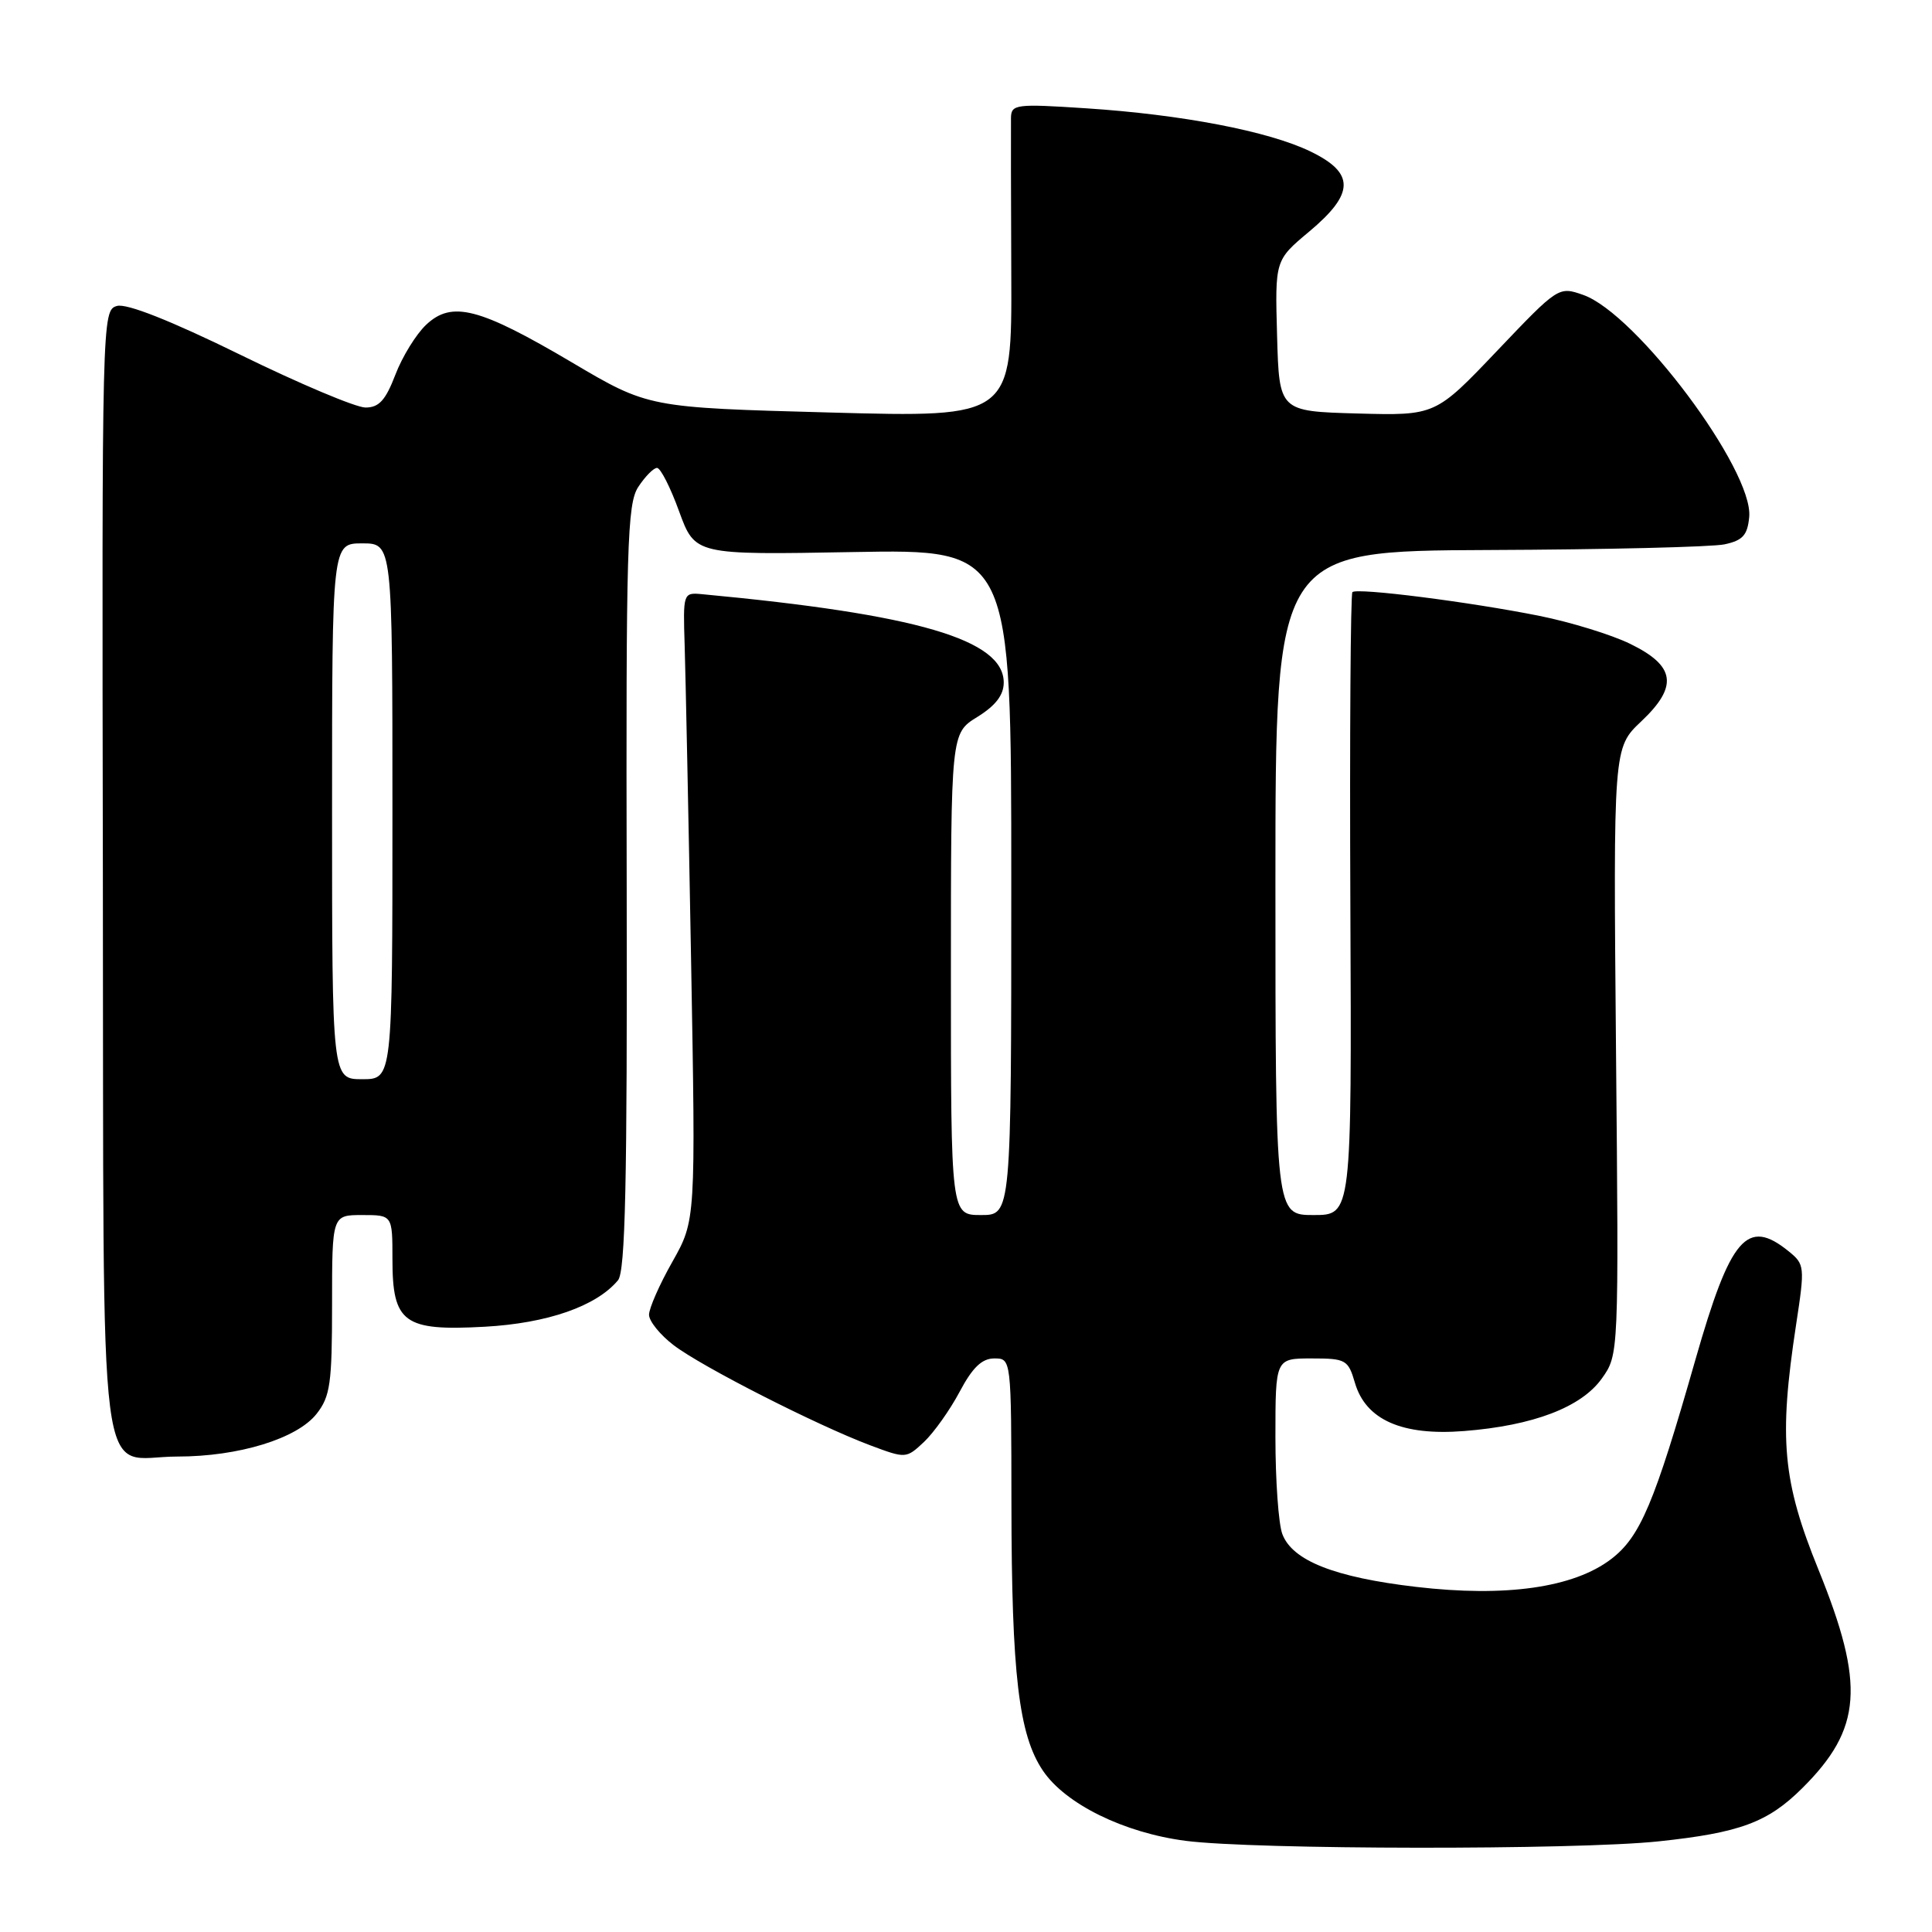 <?xml version="1.0" encoding="UTF-8" standalone="no"?>
<!DOCTYPE svg PUBLIC "-//W3C//DTD SVG 1.1//EN" "http://www.w3.org/Graphics/SVG/1.1/DTD/svg11.dtd" >
<svg xmlns="http://www.w3.org/2000/svg" xmlns:xlink="http://www.w3.org/1999/xlink" version="1.1" viewBox="0 0 256 256">
 <g >
 <path fill="currentColor"
d=" M 219.77 243.99 C 230.55 242.85 234.25 241.48 238.82 236.93 C 246.73 229.06 247.15 223.28 240.96 208.00 C 236.19 196.25 235.68 190.70 237.99 175.54 C 239.17 167.81 239.14 167.53 236.99 165.79 C 231.50 161.35 229.30 163.91 224.65 180.17 C 219.21 199.22 217.34 203.64 213.48 206.59 C 208.51 210.38 199.51 211.66 187.64 210.27 C 176.86 209.01 171.25 206.80 169.92 203.28 C 169.41 201.96 169.00 196.17 169.00 190.43 C 169.00 180.00 169.00 180.00 173.79 180.00 C 178.34 180.00 178.64 180.17 179.54 183.25 C 180.98 188.15 185.80 190.27 194.00 189.62 C 203.17 188.90 209.53 186.47 212.25 182.66 C 214.50 179.50 214.50 179.50 214.13 139.29 C 213.77 99.09 213.77 99.09 217.46 95.60 C 222.40 90.94 222.02 88.24 216.00 85.31 C 213.53 84.10 208.12 82.44 204.00 81.61 C 194.72 79.75 179.81 77.86 179.20 78.46 C 178.96 78.71 178.83 97.38 178.93 119.96 C 179.11 161.00 179.11 161.00 174.06 161.00 C 169.00 161.00 169.00 161.00 169.00 117.00 C 169.00 73.00 169.00 73.00 197.25 72.88 C 212.79 72.82 226.85 72.48 228.50 72.13 C 230.93 71.61 231.55 70.92 231.78 68.50 C 232.36 62.31 216.81 41.52 209.76 39.07 C 206.53 37.94 206.47 37.98 198.36 46.50 C 190.20 55.07 190.20 55.07 179.85 54.79 C 169.50 54.50 169.50 54.50 169.22 44.49 C 168.94 34.48 168.94 34.48 173.47 30.69 C 179.51 25.64 179.56 22.93 173.64 20.07 C 168.12 17.39 156.62 15.18 143.91 14.35 C 134.62 13.74 134.00 13.82 133.96 15.60 C 133.94 16.64 133.96 26.01 134.00 36.41 C 134.08 55.32 134.08 55.32 110.00 54.66 C 85.91 54.01 85.91 54.01 75.78 48.02 C 63.51 40.76 59.88 39.82 56.47 43.03 C 55.14 44.28 53.30 47.26 52.39 49.65 C 51.09 53.04 50.22 54.00 48.43 54.00 C 47.16 54.00 39.69 50.85 31.81 46.99 C 22.60 42.48 16.79 40.18 15.50 40.54 C 13.52 41.10 13.50 41.90 13.63 115.73 C 13.77 201.05 12.74 193.00 23.51 193.00 C 31.64 193.00 39.36 190.63 41.95 187.34 C 43.76 185.04 44.00 183.32 44.00 172.87 C 44.00 161.00 44.00 161.00 48.00 161.00 C 52.00 161.00 52.00 161.00 52.00 166.85 C 52.00 175.29 53.50 176.39 64.22 175.80 C 72.54 175.34 79.03 173.08 81.89 169.64 C 82.86 168.47 83.12 156.73 83.04 117.58 C 82.94 72.21 83.10 66.77 84.58 64.51 C 85.49 63.13 86.60 62.00 87.06 62.00 C 87.52 62.00 88.84 64.59 89.99 67.77 C 92.10 73.53 92.10 73.53 113.05 73.15 C 134.00 72.77 134.00 72.77 134.00 116.89 C 134.00 161.00 134.00 161.00 130.00 161.00 C 126.00 161.00 126.00 161.00 126.00 129.08 C 126.00 97.16 126.00 97.16 129.50 95.00 C 131.92 93.50 133.00 92.10 133.00 90.44 C 133.00 84.76 121.55 81.40 93.00 78.73 C 90.53 78.50 90.50 78.59 90.72 85.50 C 90.84 89.35 91.23 108.07 91.57 127.10 C 92.19 161.69 92.19 161.69 89.10 167.18 C 87.39 170.19 86.00 173.36 86.00 174.21 C 86.00 175.06 87.47 176.88 89.27 178.25 C 93.00 181.10 108.19 188.83 115.28 191.50 C 120.03 193.28 120.07 193.28 122.44 191.06 C 123.74 189.83 125.87 186.84 127.16 184.41 C 128.86 181.20 130.11 180.00 131.75 180.00 C 134.00 180.00 134.00 180.00 134.02 199.25 C 134.04 221.85 134.99 229.88 138.19 234.62 C 141.17 239.04 148.93 242.86 157.10 243.92 C 166.22 245.10 208.77 245.15 219.77 243.99 Z  M 44.00 107.50 C 44.00 72.00 44.00 72.00 48.00 72.00 C 52.00 72.00 52.00 72.00 52.00 107.50 C 52.00 143.00 52.00 143.00 48.00 143.00 C 44.00 143.00 44.00 143.00 44.00 107.50 Z "/>
</g>
</svg>